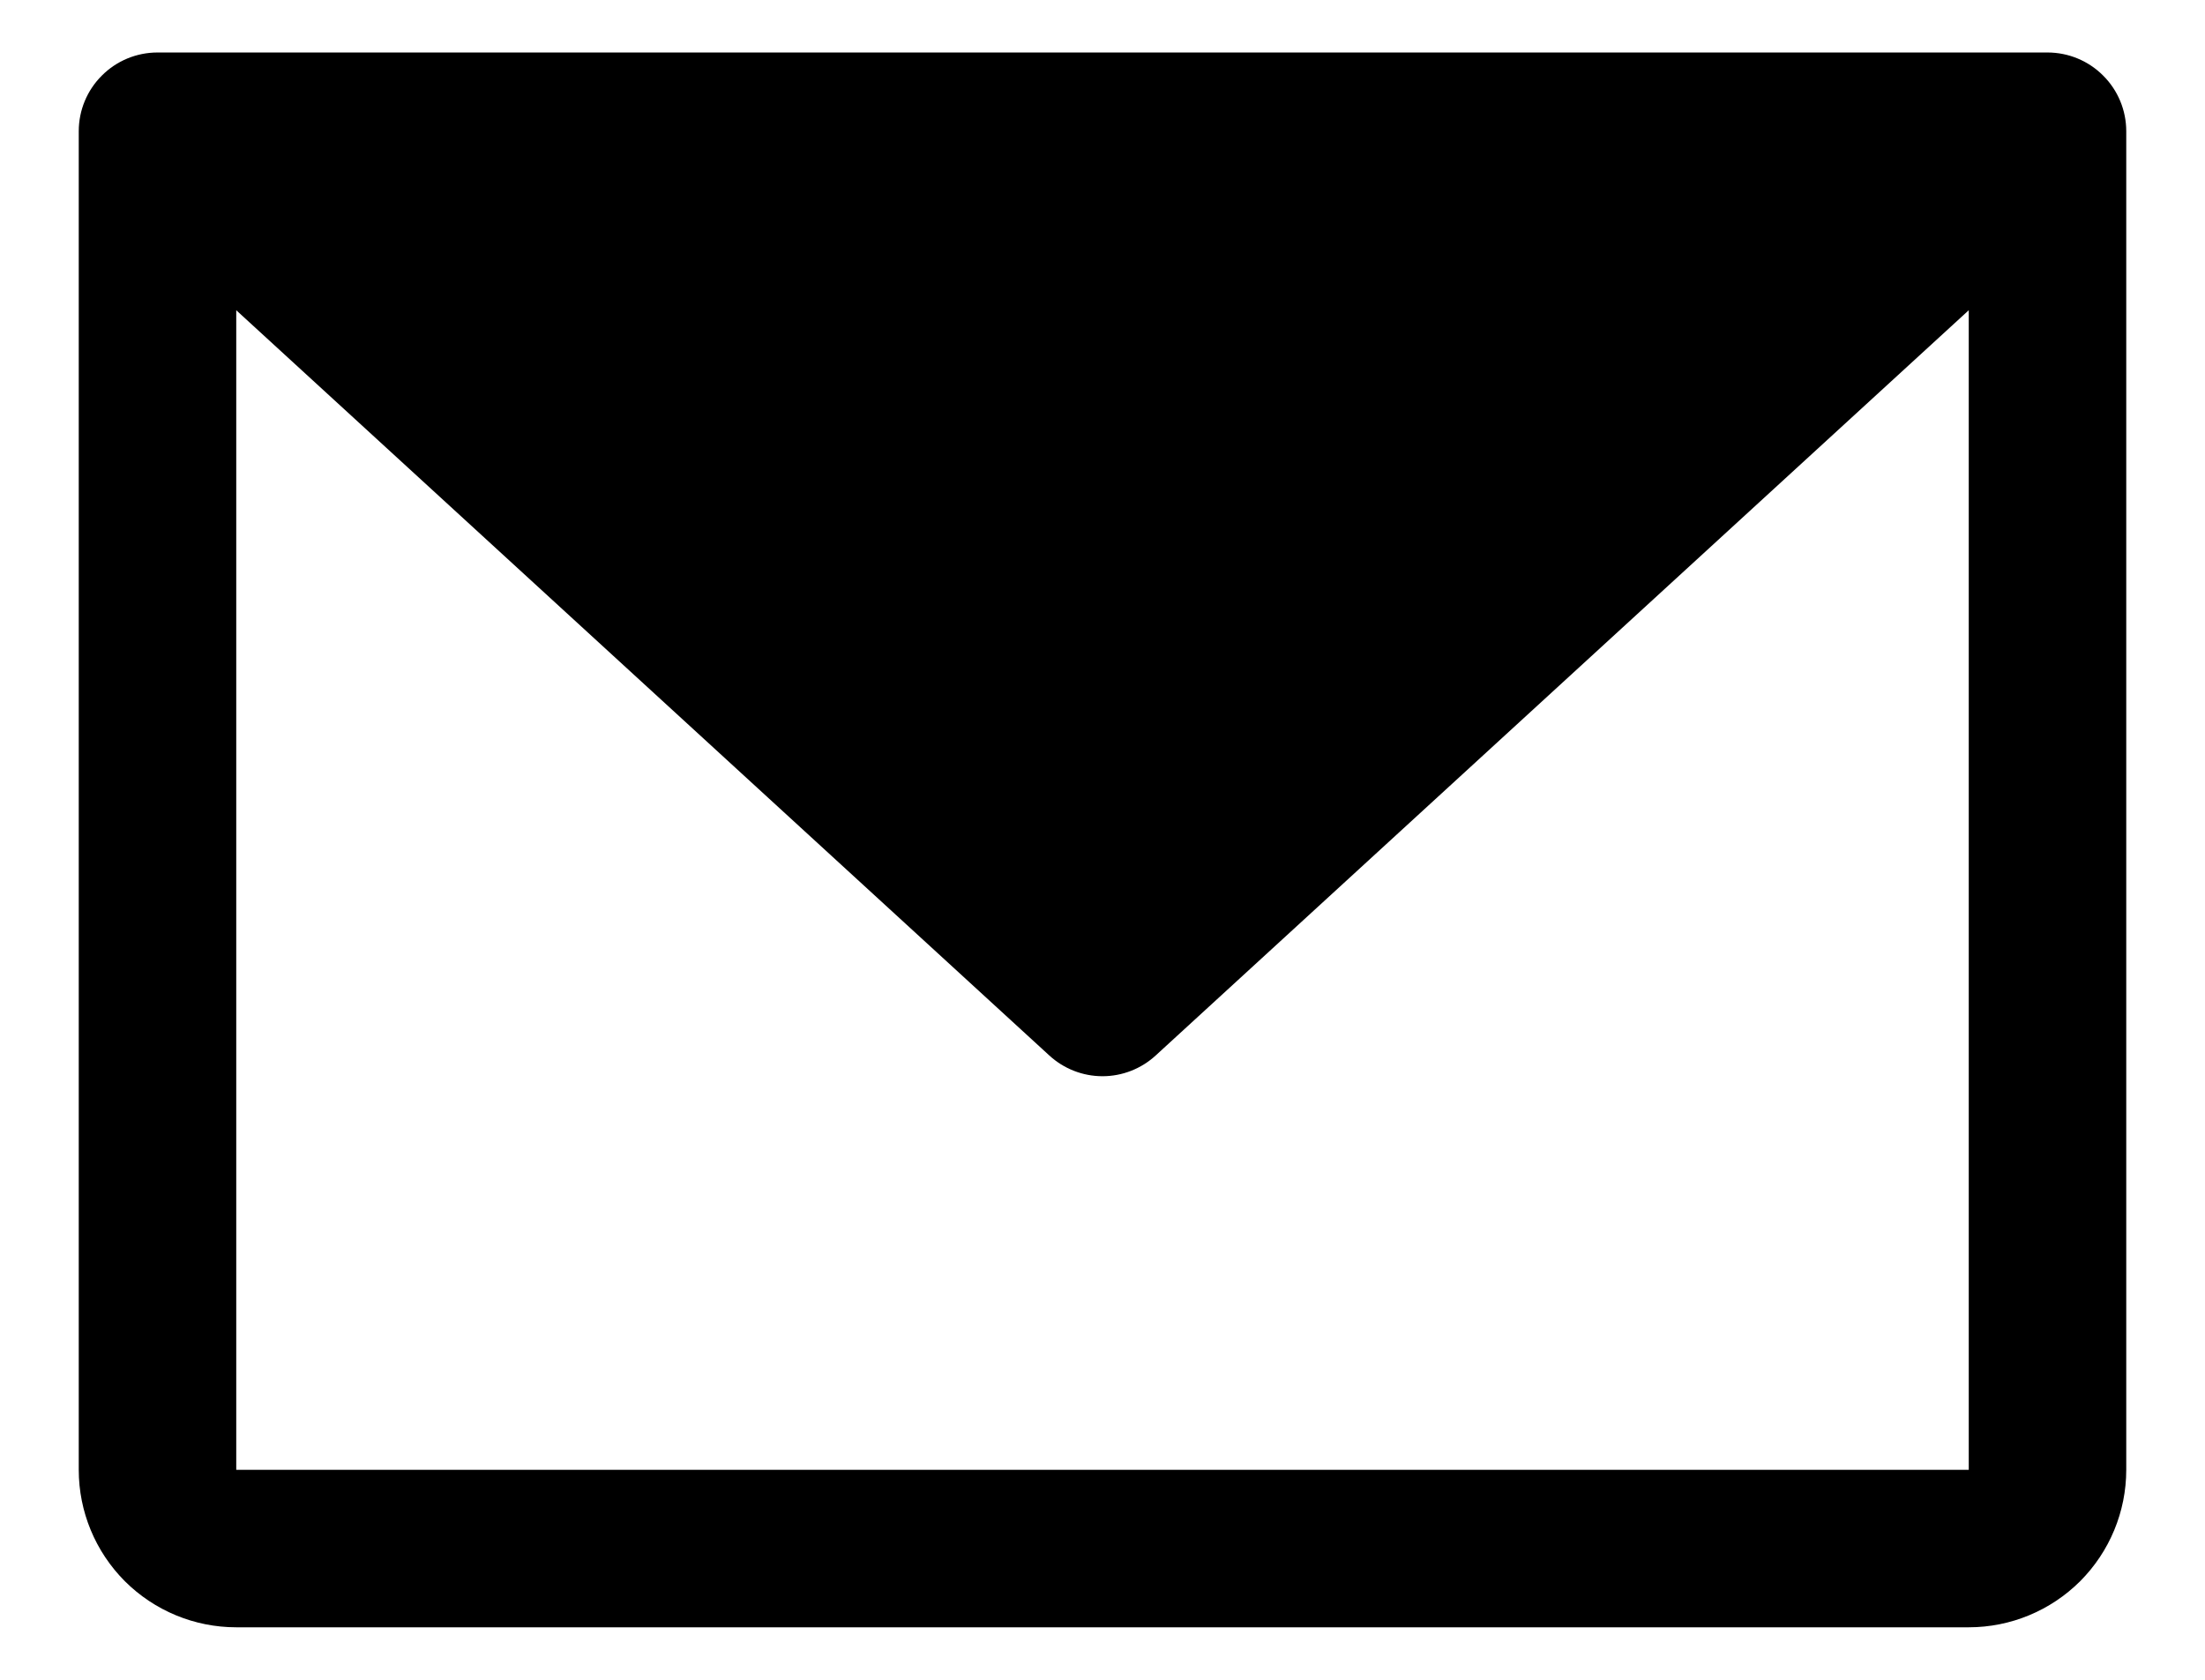 <svg width="21" height="16" viewBox="0 0 21 16" fill="none" xmlns="http://www.w3.org/2000/svg">
<path d="M19.5 0.5H1.5C1.301 0.5 1.11 0.579 0.97 0.72C0.829 0.86 0.75 1.051 0.75 1.25V14C0.75 14.398 0.908 14.779 1.189 15.061C1.471 15.342 1.852 15.5 2.25 15.5H18.75C19.148 15.5 19.529 15.342 19.811 15.061C20.092 14.779 20.25 14.398 20.25 14V1.25C20.25 1.051 20.171 0.86 20.03 0.72C19.89 0.579 19.699 0.5 19.5 0.5ZM18.75 14H2.25V2.955L9.993 10.053C10.131 10.18 10.312 10.251 10.5 10.251C10.688 10.251 10.869 10.18 11.007 10.053L18.75 2.955V14Z" fill="black"/>
</svg>
